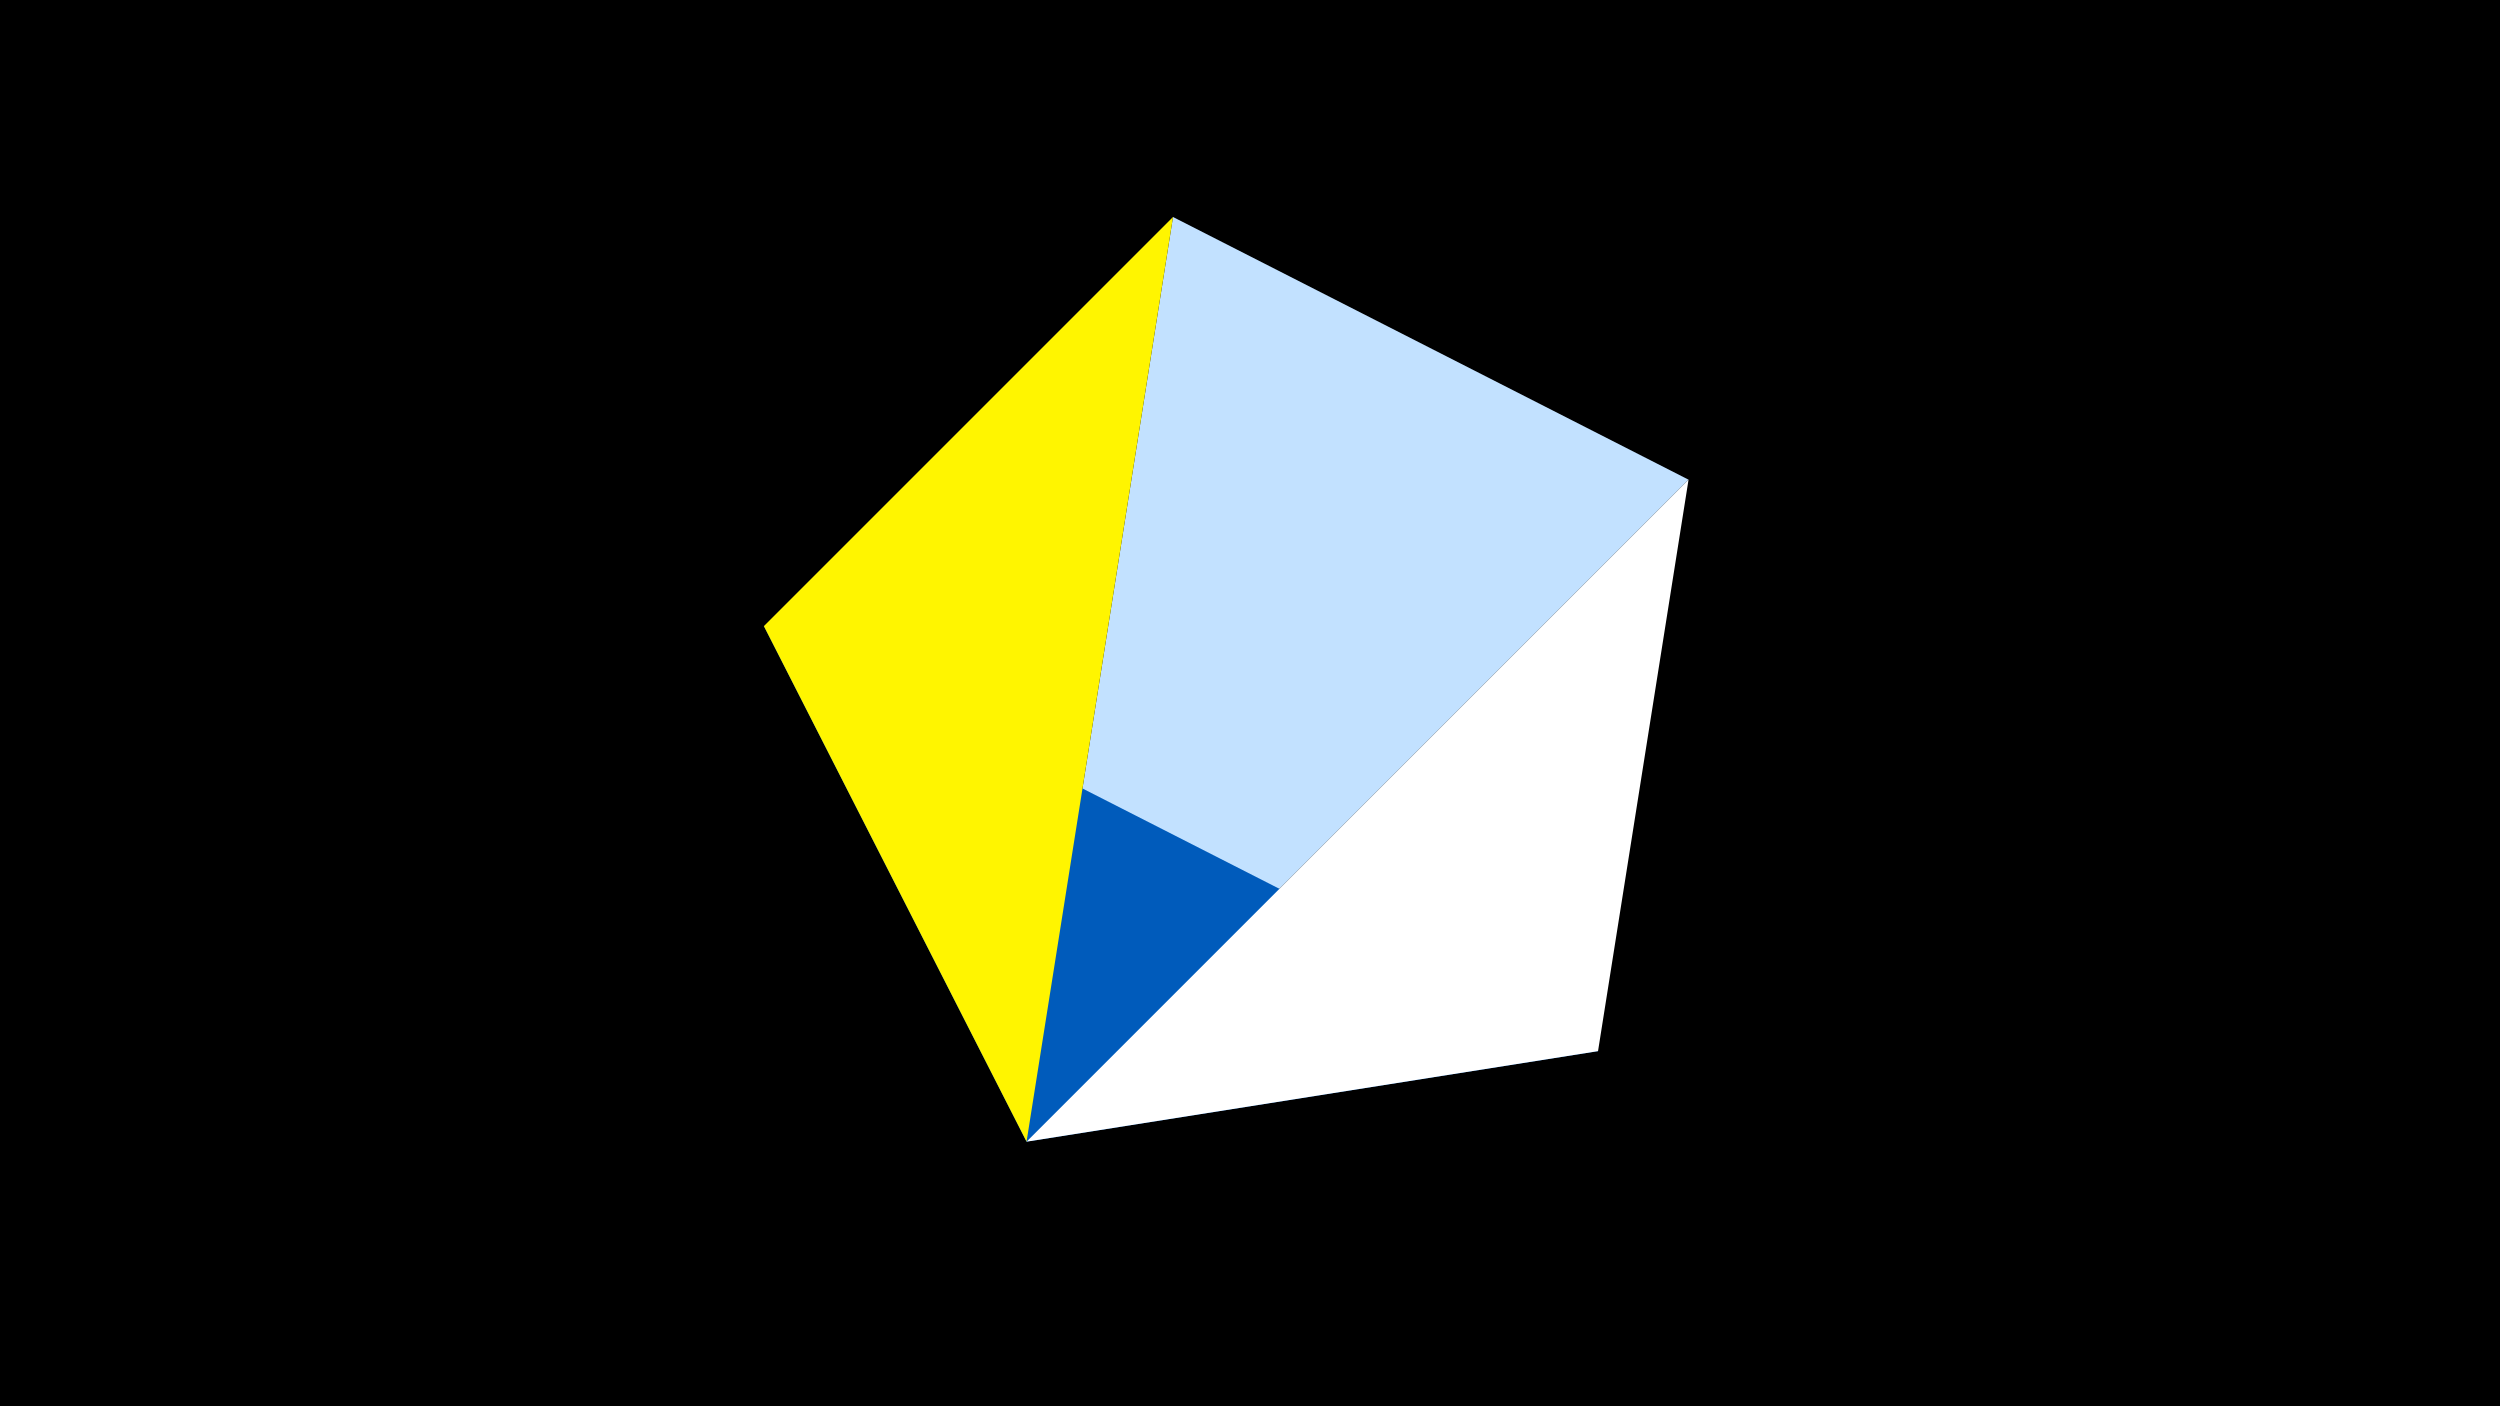 <svg width="1200" height="675" viewBox="-500 -500 1200 675" xmlns="http://www.w3.org/2000/svg"><title>juwel 19312</title><path d="M-500-500h1200v675h-1200z" fill="#000"/><path d="M63.042,-395.841L310.5,-269.755 -7.255,48 Z" fill="#c2e1ff"/><path d="M267.054,4.554L-7.255,48 -133.341,-199.458 Z" fill="#005bbb"/><path d="M-133.341,-199.458L63.042,-395.841 -7.255,48 Z" fill="#fff500"/><path d="M-7.255,48L267.054,4.554 310.5,-269.755 Z" fill="#fff"/></svg>